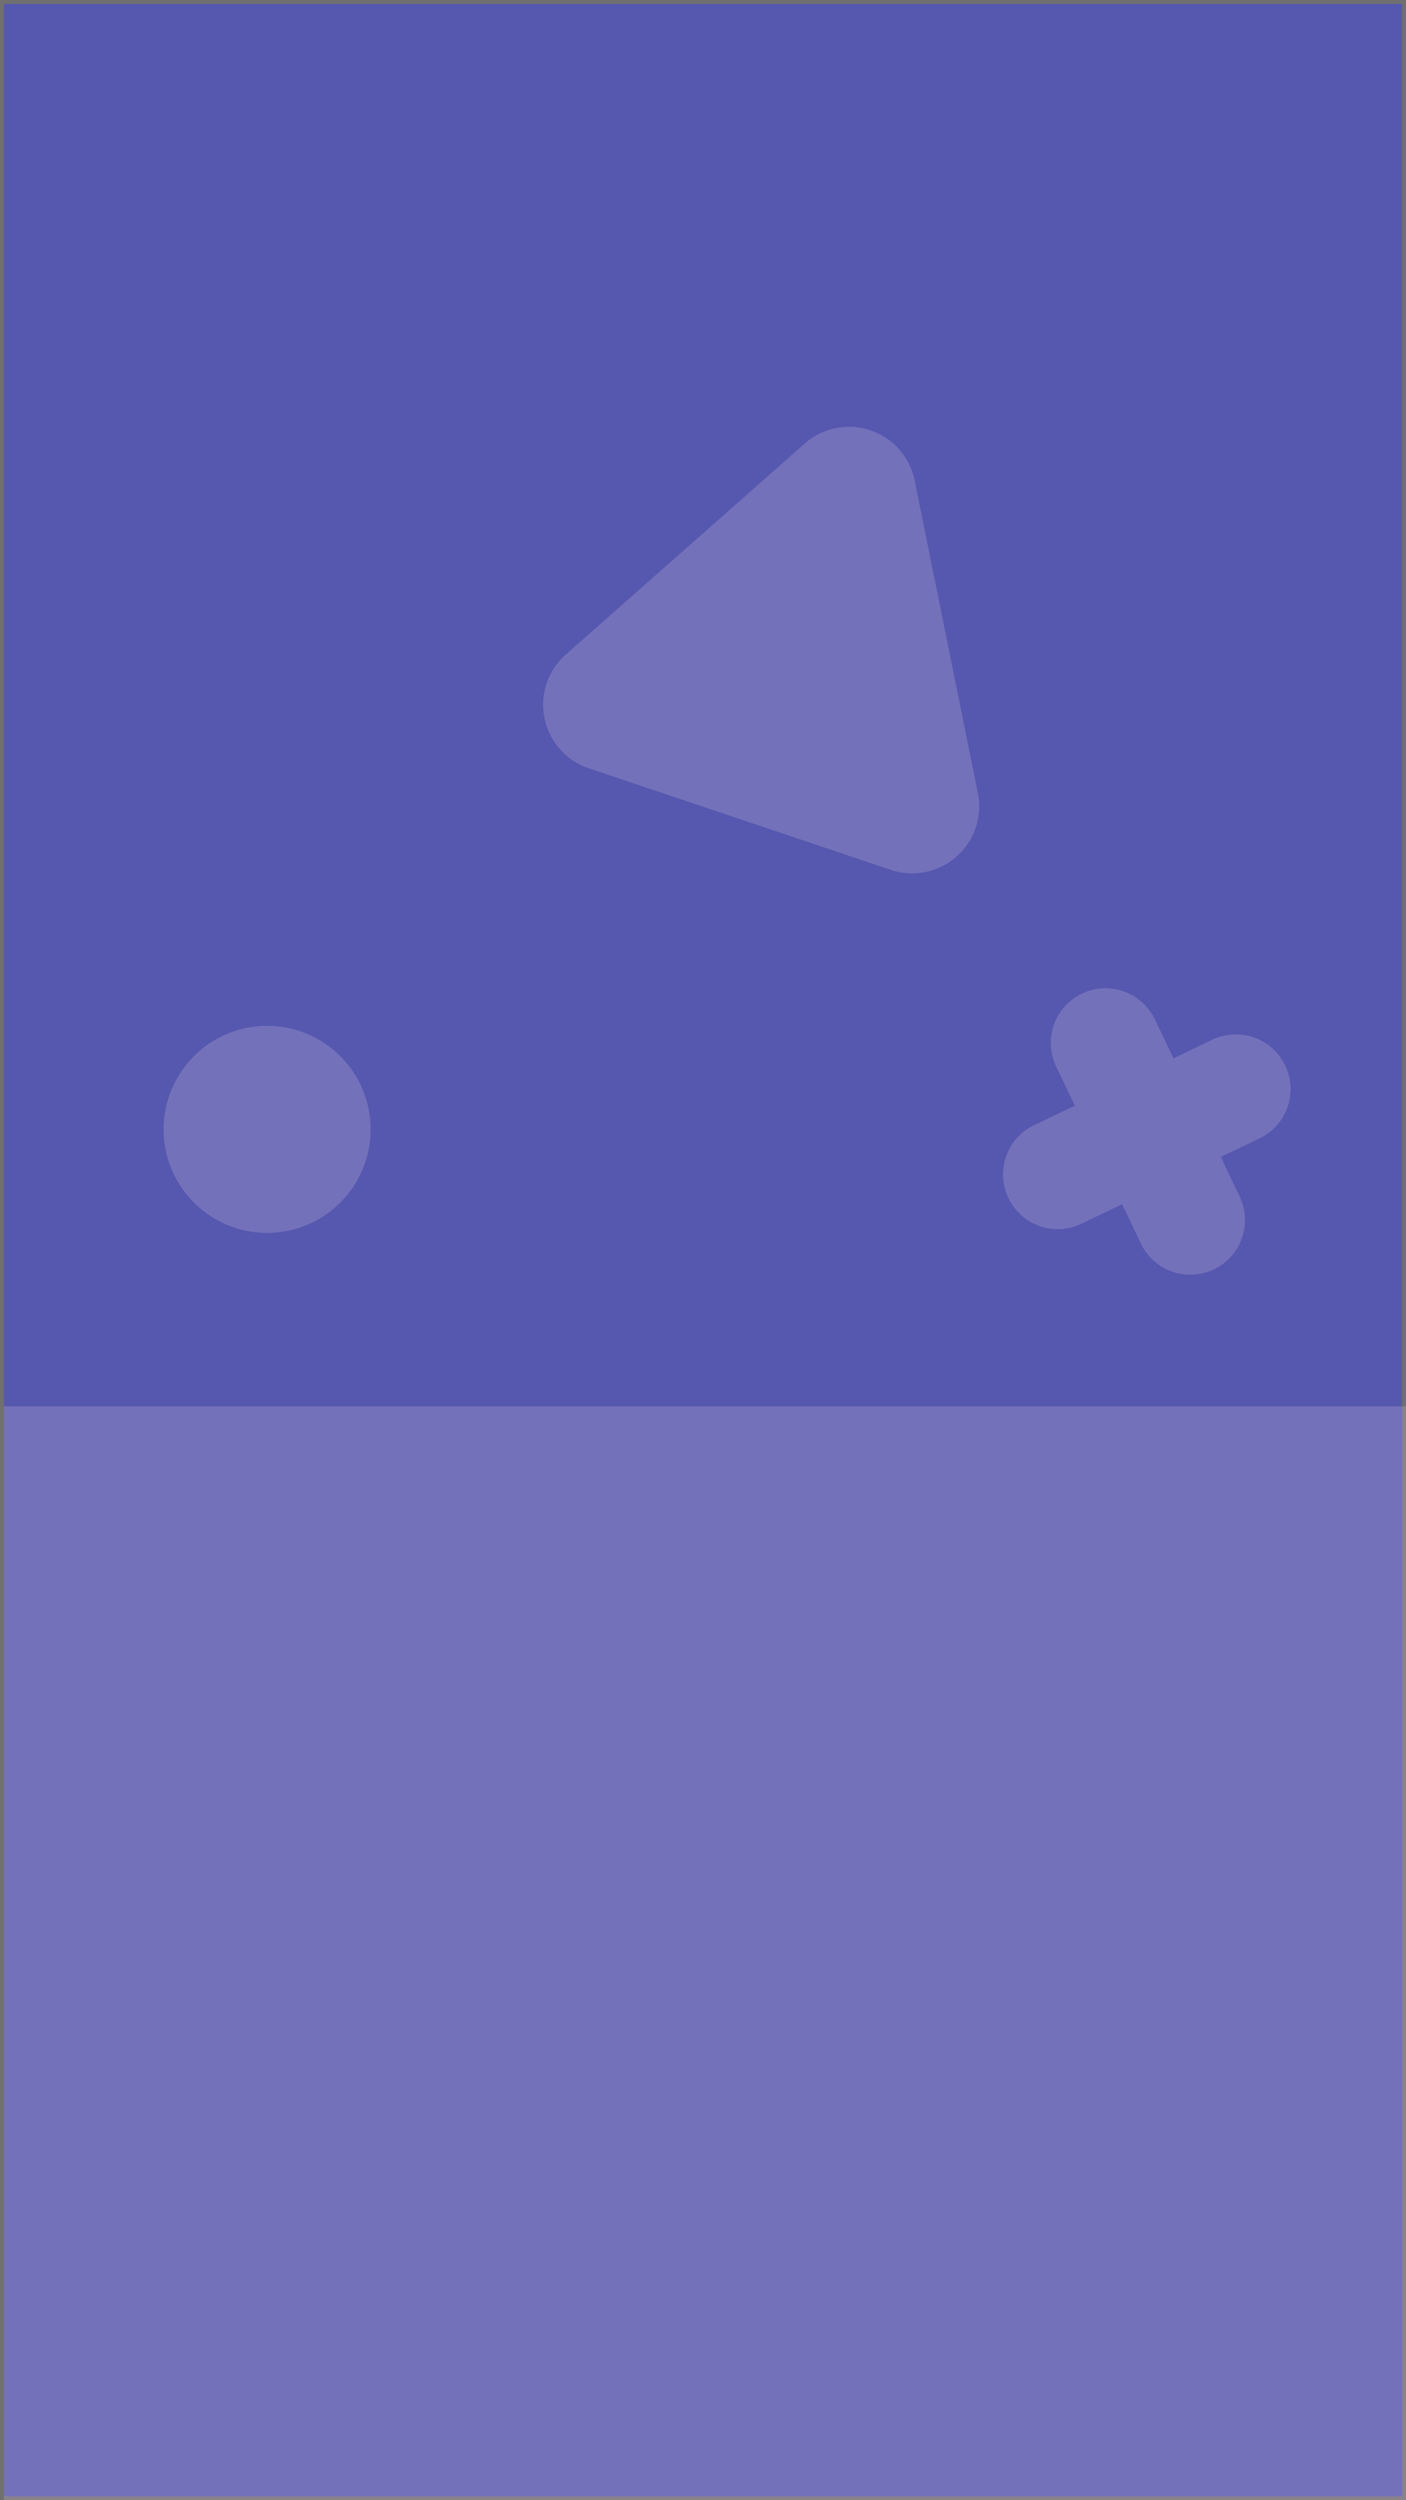 <svg id="Layer_2" data-name="Layer 2" xmlns="http://www.w3.org/2000/svg" xmlns:xlink="http://www.w3.org/1999/xlink" width="360" height="640" viewBox="0 0 360 640">
  <defs>
    <linearGradient id="linear-gradient" x1="-2.65" y1="-0.218" x2="-2.653" y2="-0.219" gradientUnits="objectBoundingBox">
      <stop offset="0" stop-color="#5658af"/>
      <stop offset="1" stop-color="#9a60b6"/>
    </linearGradient>
  </defs>
  <g id="Final">
    <g id="사각형_1" data-name="사각형 1">
      <rect id="Rectangle_19" data-name="Rectangle 19" width="360" height="640" fill="url(#linear-gradient)"/>
      <rect id="Rectangle_20" data-name="Rectangle 20" width="359" height="639" transform="translate(0.5 0.5)" fill="none" stroke="#707070" stroke-width="1"/>
    </g>
    <path id="Path_5" data-name="Path 5" d="M250.37,203a17.15,17.15,0,0,1-22.27,19.66l-38.67-13-38.67-13a17.15,17.15,0,0,1-5.89-29.11l30.59-27,30.58-27A17.15,17.15,0,0,1,234.2,123l8.08,40Z" fill="#d7bfe2" opacity="0.24" style="mix-blend-mode: soft-light;isolation: isolate"/>
    <path id="Path_6" data-name="Path 6" d="M310.39,266.16l-9.92,4.75L295.72,261a14,14,0,1,0-25.25,12.1l4.75,9.92-9.92,4.75A14,14,0,1,0,277.39,313l9.92-4.75,4.75,9.92a14,14,0,1,0,25.252-12.091l-4.752-9.919,9.92-4.75a14,14,0,1,0-12.09-25.26Z" fill="#d7bfe2" opacity="0.24" style="mix-blend-mode: soft-light;isolation: isolate"/>
    <circle id="Ellipse_11" data-name="Ellipse 11" cx="26.5" cy="26.5" r="26.5" transform="translate(41.89 262.59)" fill="#d7bfe2" opacity="0.24" style="mix-blend-mode: soft-light;isolation: isolate"/>
    <rect id="Rectangle_21" data-name="Rectangle 21" width="359" height="280" transform="translate(1 360)" fill="#d7bfe2" opacity="0.24" style="mix-blend-mode: soft-light;isolation: isolate"/>
  </g>
</svg>
